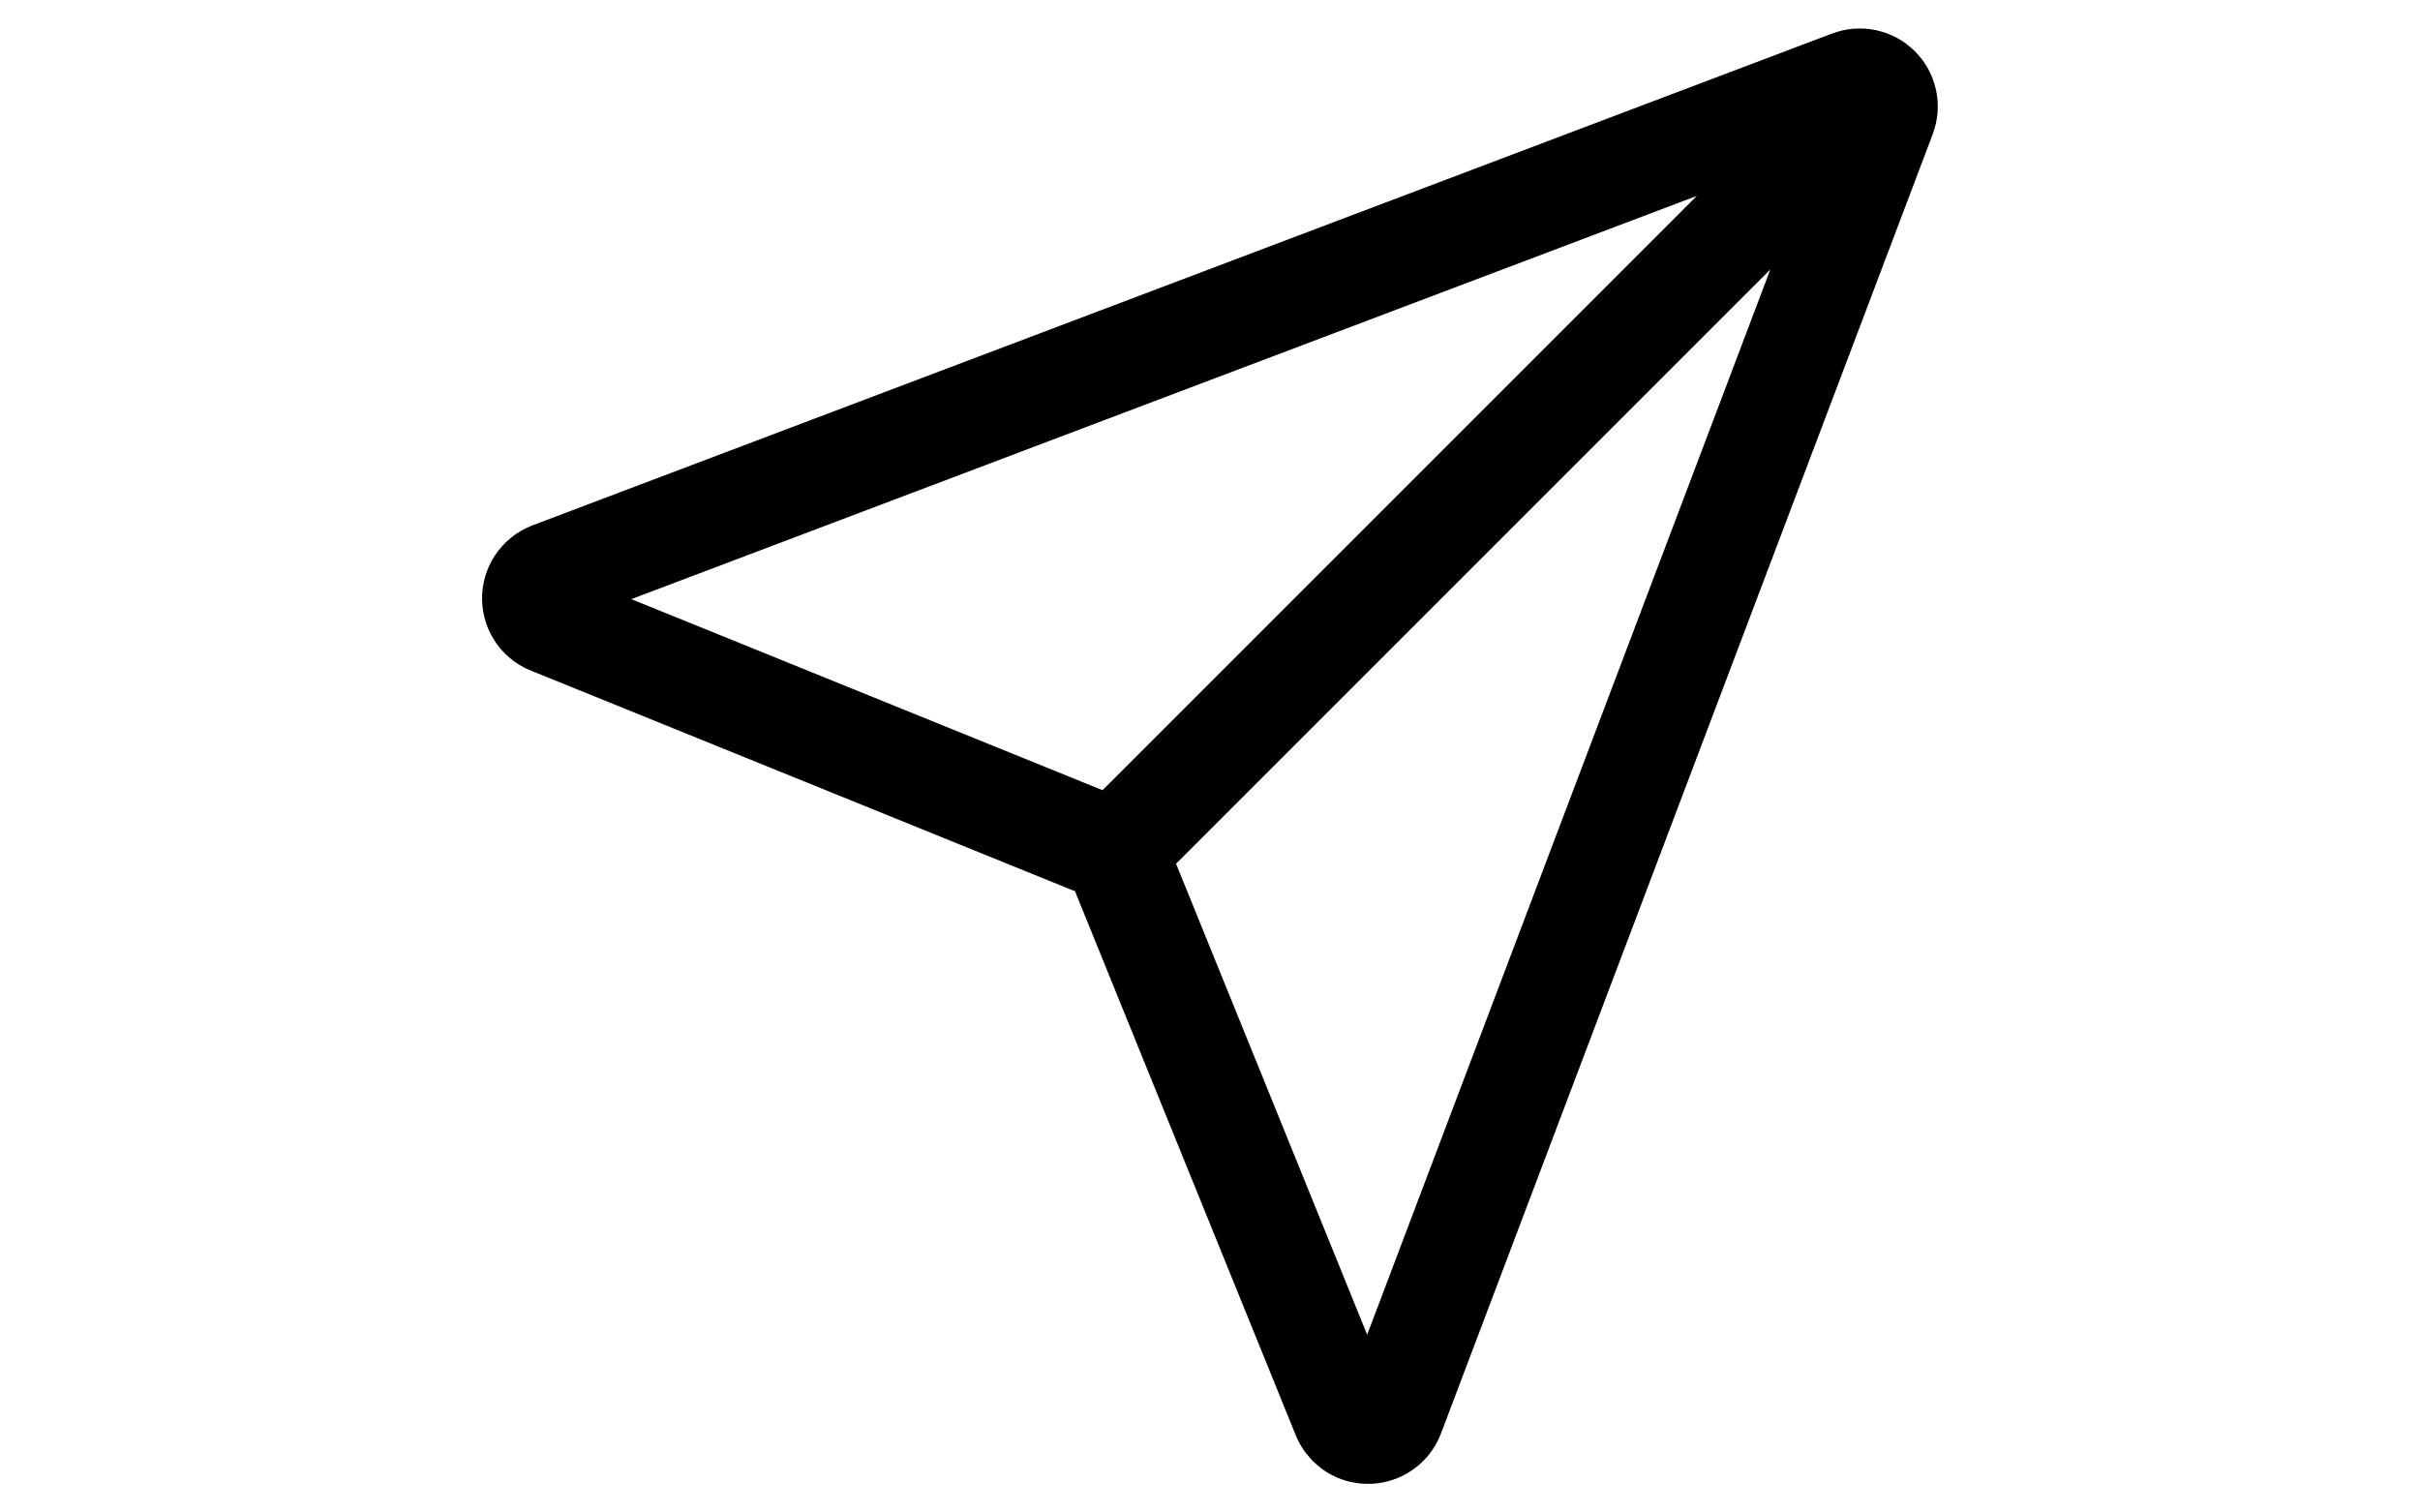<svg width="40" height="25" viewBox="0 0 20 20" fill="none" xmlns="http://www.w3.org/2000/svg">
<path d="M18.766 1.234L8.754 11.246M1.282 7.591L18.47 1.086C18.532 1.062 18.599 1.057 18.664 1.071C18.729 1.085 18.789 1.117 18.836 1.164C18.883 1.211 18.915 1.271 18.929 1.336C18.943 1.4 18.938 1.468 18.914 1.53L12.409 18.718C12.383 18.783 12.338 18.839 12.279 18.877C12.221 18.916 12.152 18.936 12.082 18.934C12.011 18.933 11.943 18.91 11.886 18.869C11.83 18.827 11.787 18.769 11.764 18.703L8.868 11.566C8.834 11.465 8.778 11.373 8.702 11.298C8.627 11.222 8.535 11.166 8.434 11.132L1.297 8.238C1.23 8.216 1.171 8.173 1.129 8.116C1.087 8.059 1.064 7.991 1.062 7.92C1.06 7.849 1.081 7.779 1.12 7.721C1.16 7.662 1.216 7.617 1.282 7.591V7.591Z" stroke="black" stroke-width="1.375" stroke-linecap="round" stroke-linejoin="round"/>
</svg>

